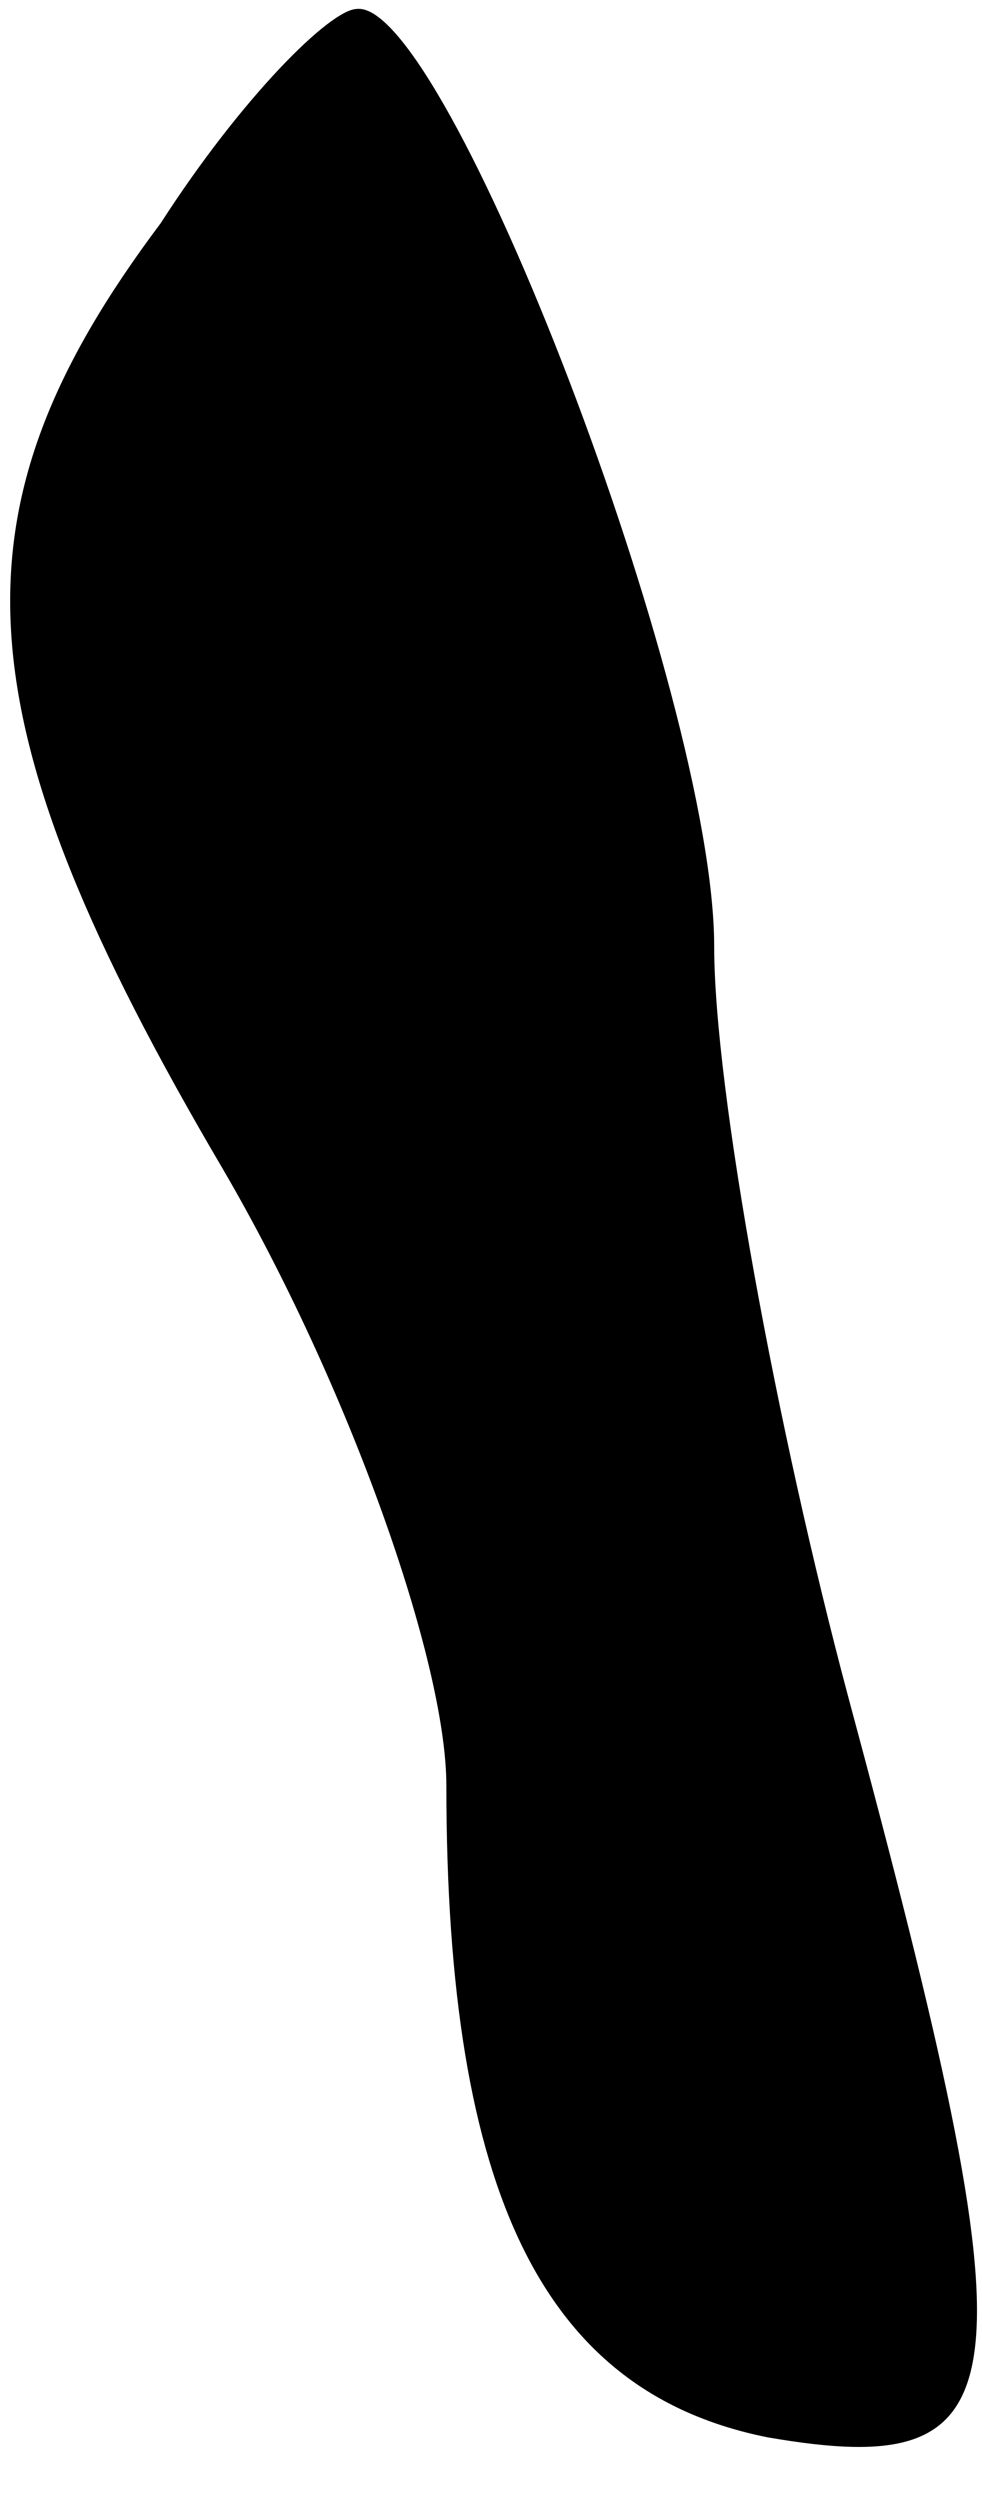 <?xml version="1.0" standalone="no"?>
<!DOCTYPE svg PUBLIC "-//W3C//DTD SVG 20010904//EN"
 "http://www.w3.org/TR/2001/REC-SVG-20010904/DTD/svg10.dtd">
<svg version="1.0" xmlns="http://www.w3.org/2000/svg"
 width="11pt" height="28pt" viewBox="0 0 11 28"
 preserveAspectRatio="xMidYMid meet">
<g transform="translate(0,28) scale(0.1,-0.1)"
fill="#000000" stroke="none">
<path fill="#000000" stroke="none" d="M18 255 c-24 -32 -23 -55 7 -106 14
-24 25 -55 25 -69 0 -46 11 -68 36 -73 29 -5 30 5 9 83 -8 30 -15 68 -15 84 0
28 -30 106 -40 105 -3 0 -13 -10 -22 -24z"/>
</g>
</svg>
